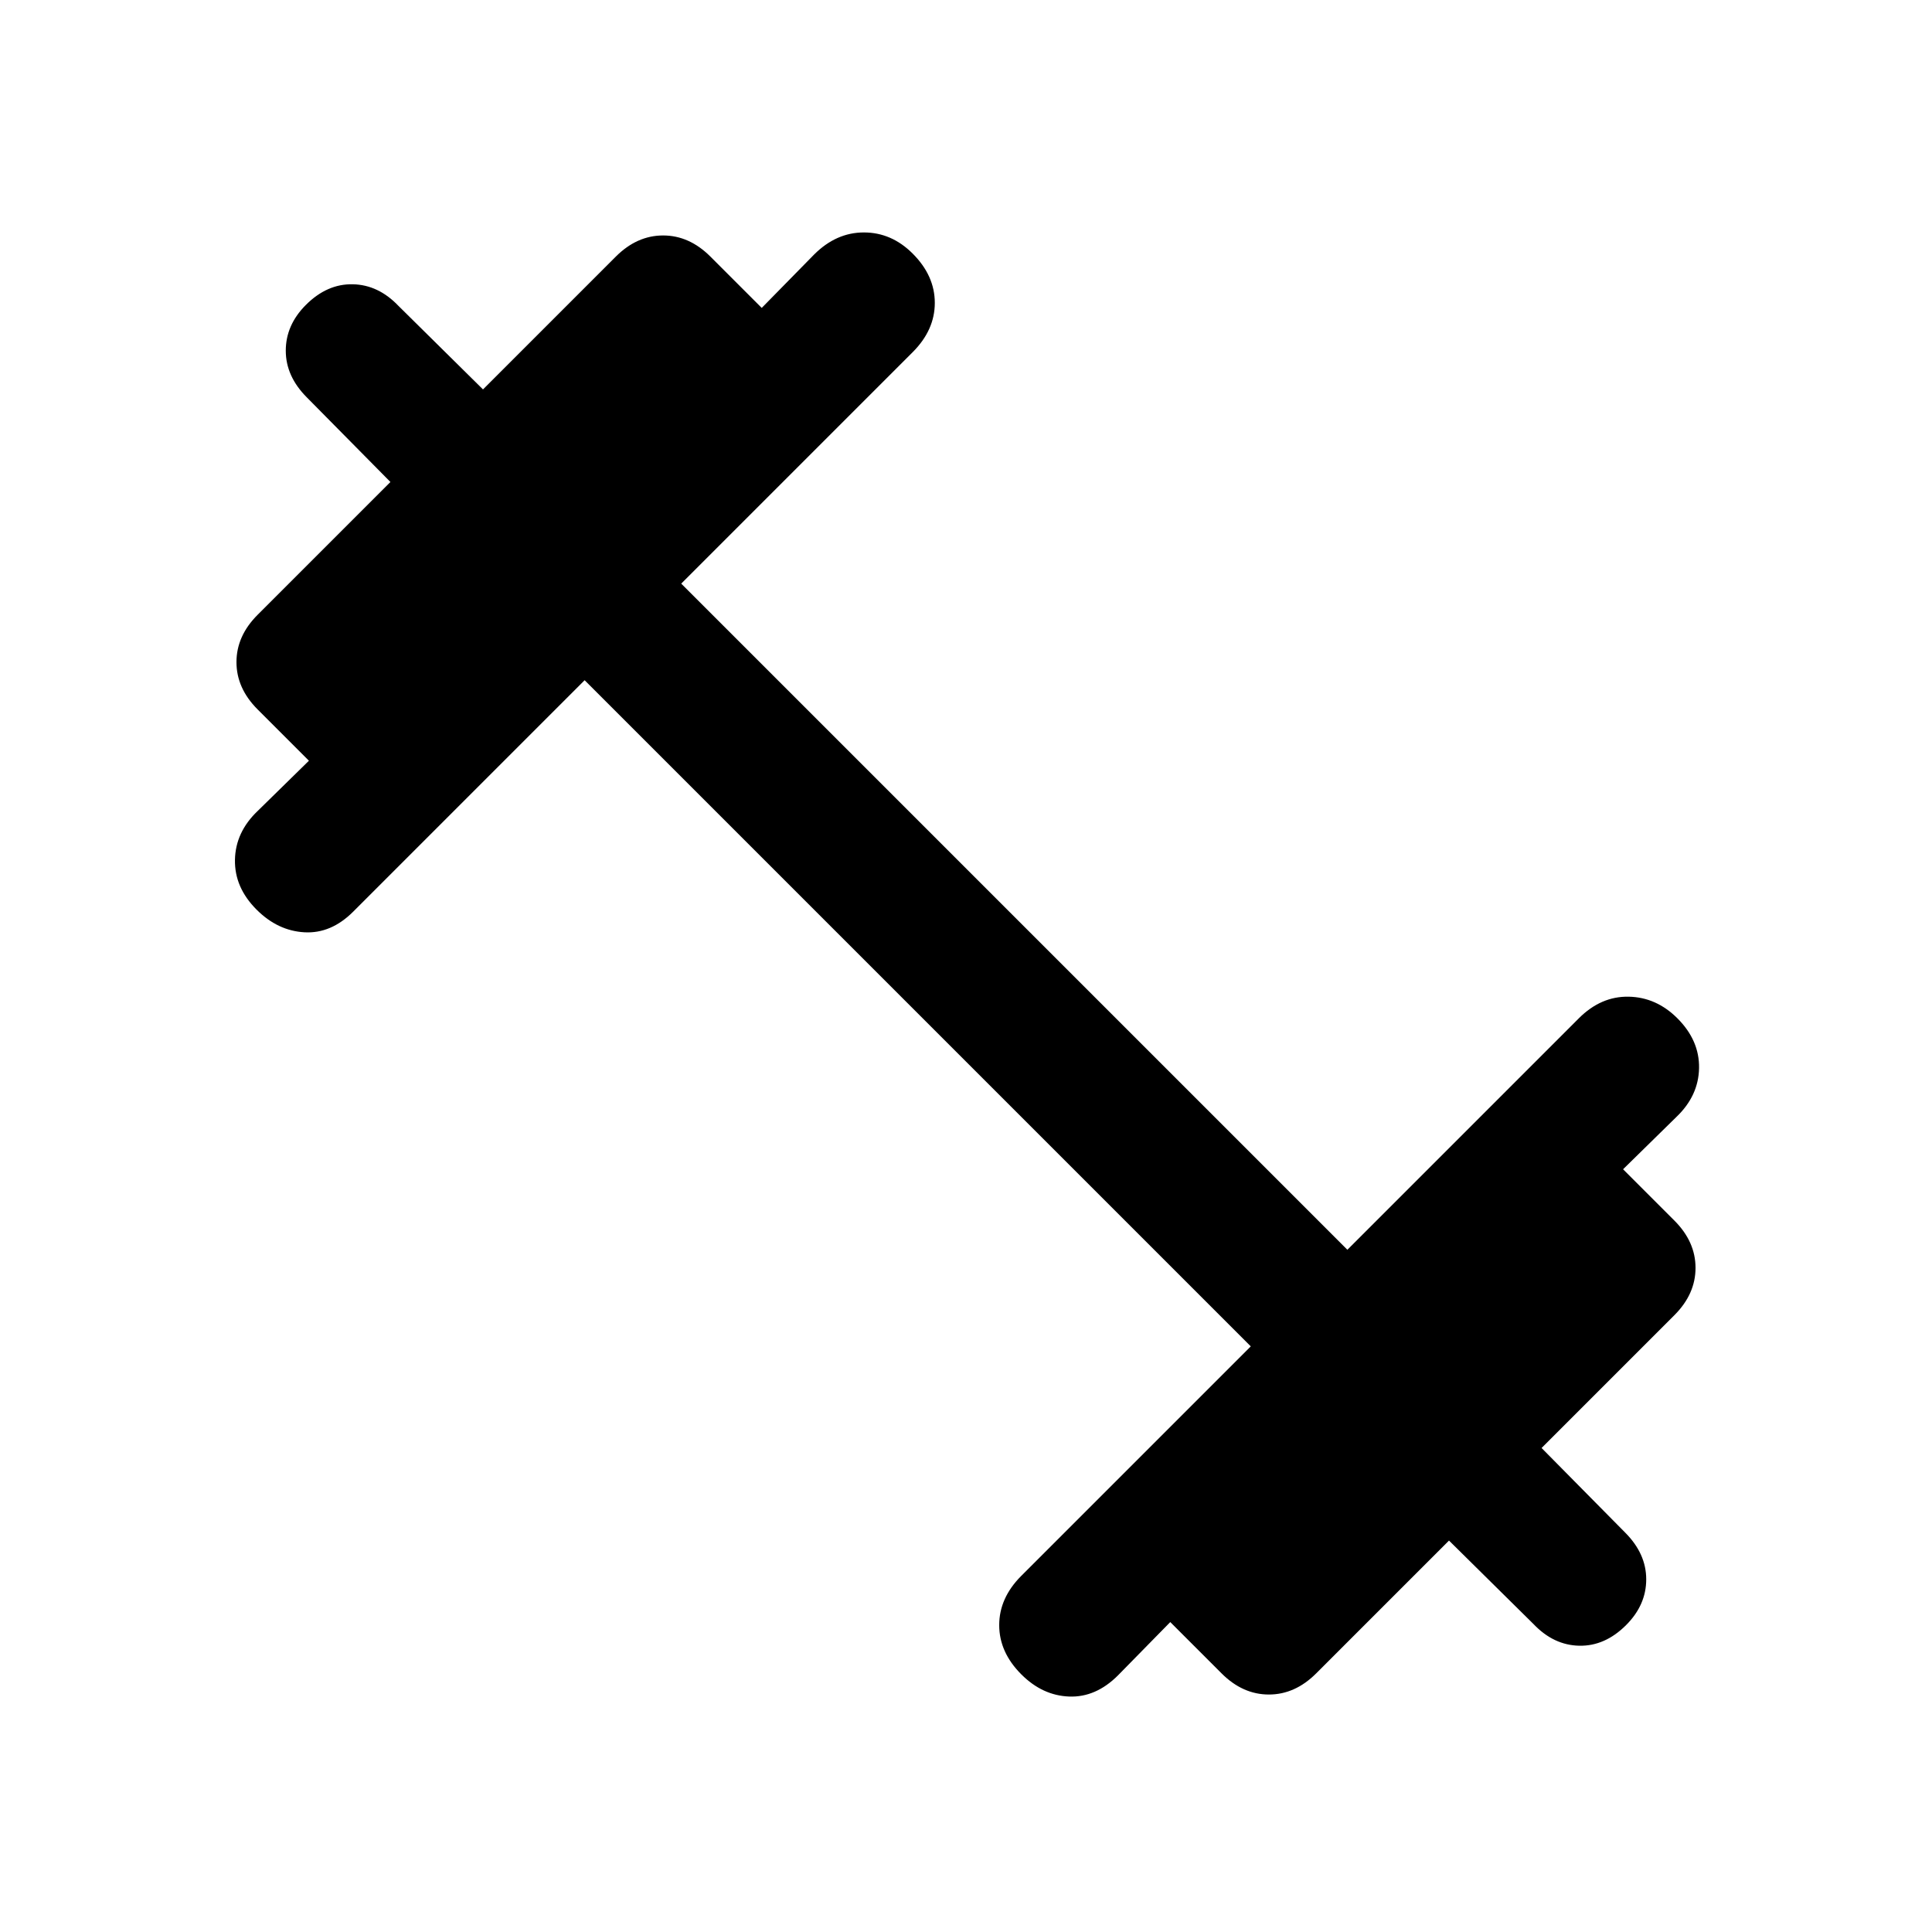 <svg xmlns="http://www.w3.org/2000/svg" height="20" viewBox="0 -960 960 960" width="20"><path d="m290.5-622-115 115q-11 11-24.25 10.25T127.5-508q-11-11-10.75-24.75T128-557l25.5-25-25.5-25.5Q117.5-618 117.5-631t10.5-23.5l66-66-41.5-42Q142-773 142-785.75t10-22.75q10.5-10.5 23.25-10.25T198-808l42 41.5 66-66q10.5-10.5 23.5-10.5t23.5 10.5l25.5 25.5 26-26.5q11-11 24.75-11T453.5-834q11 11 11 24.5t-11 24.5l-115 115 331 331 115-115q11-11 24.75-10.75T833.5-454q11 11 10.75 24.75T833-405l-26.5 26 25.5 25.5q10.5 10.5 10.5 23.5T832-306.5l-66 66 41.5 42Q818-188 818-175.25t-10 22.75q-10.5 10.5-23.25 10.25T762-153l-42-41.5-66 66Q643.5-118 630.5-118T607-128.5L581.5-154l-26 26.5q-11 11-24.25 10.5t-23.75-11q-11-11-11-24.5t11-24.5l114-114-331-331Z"/></svg>